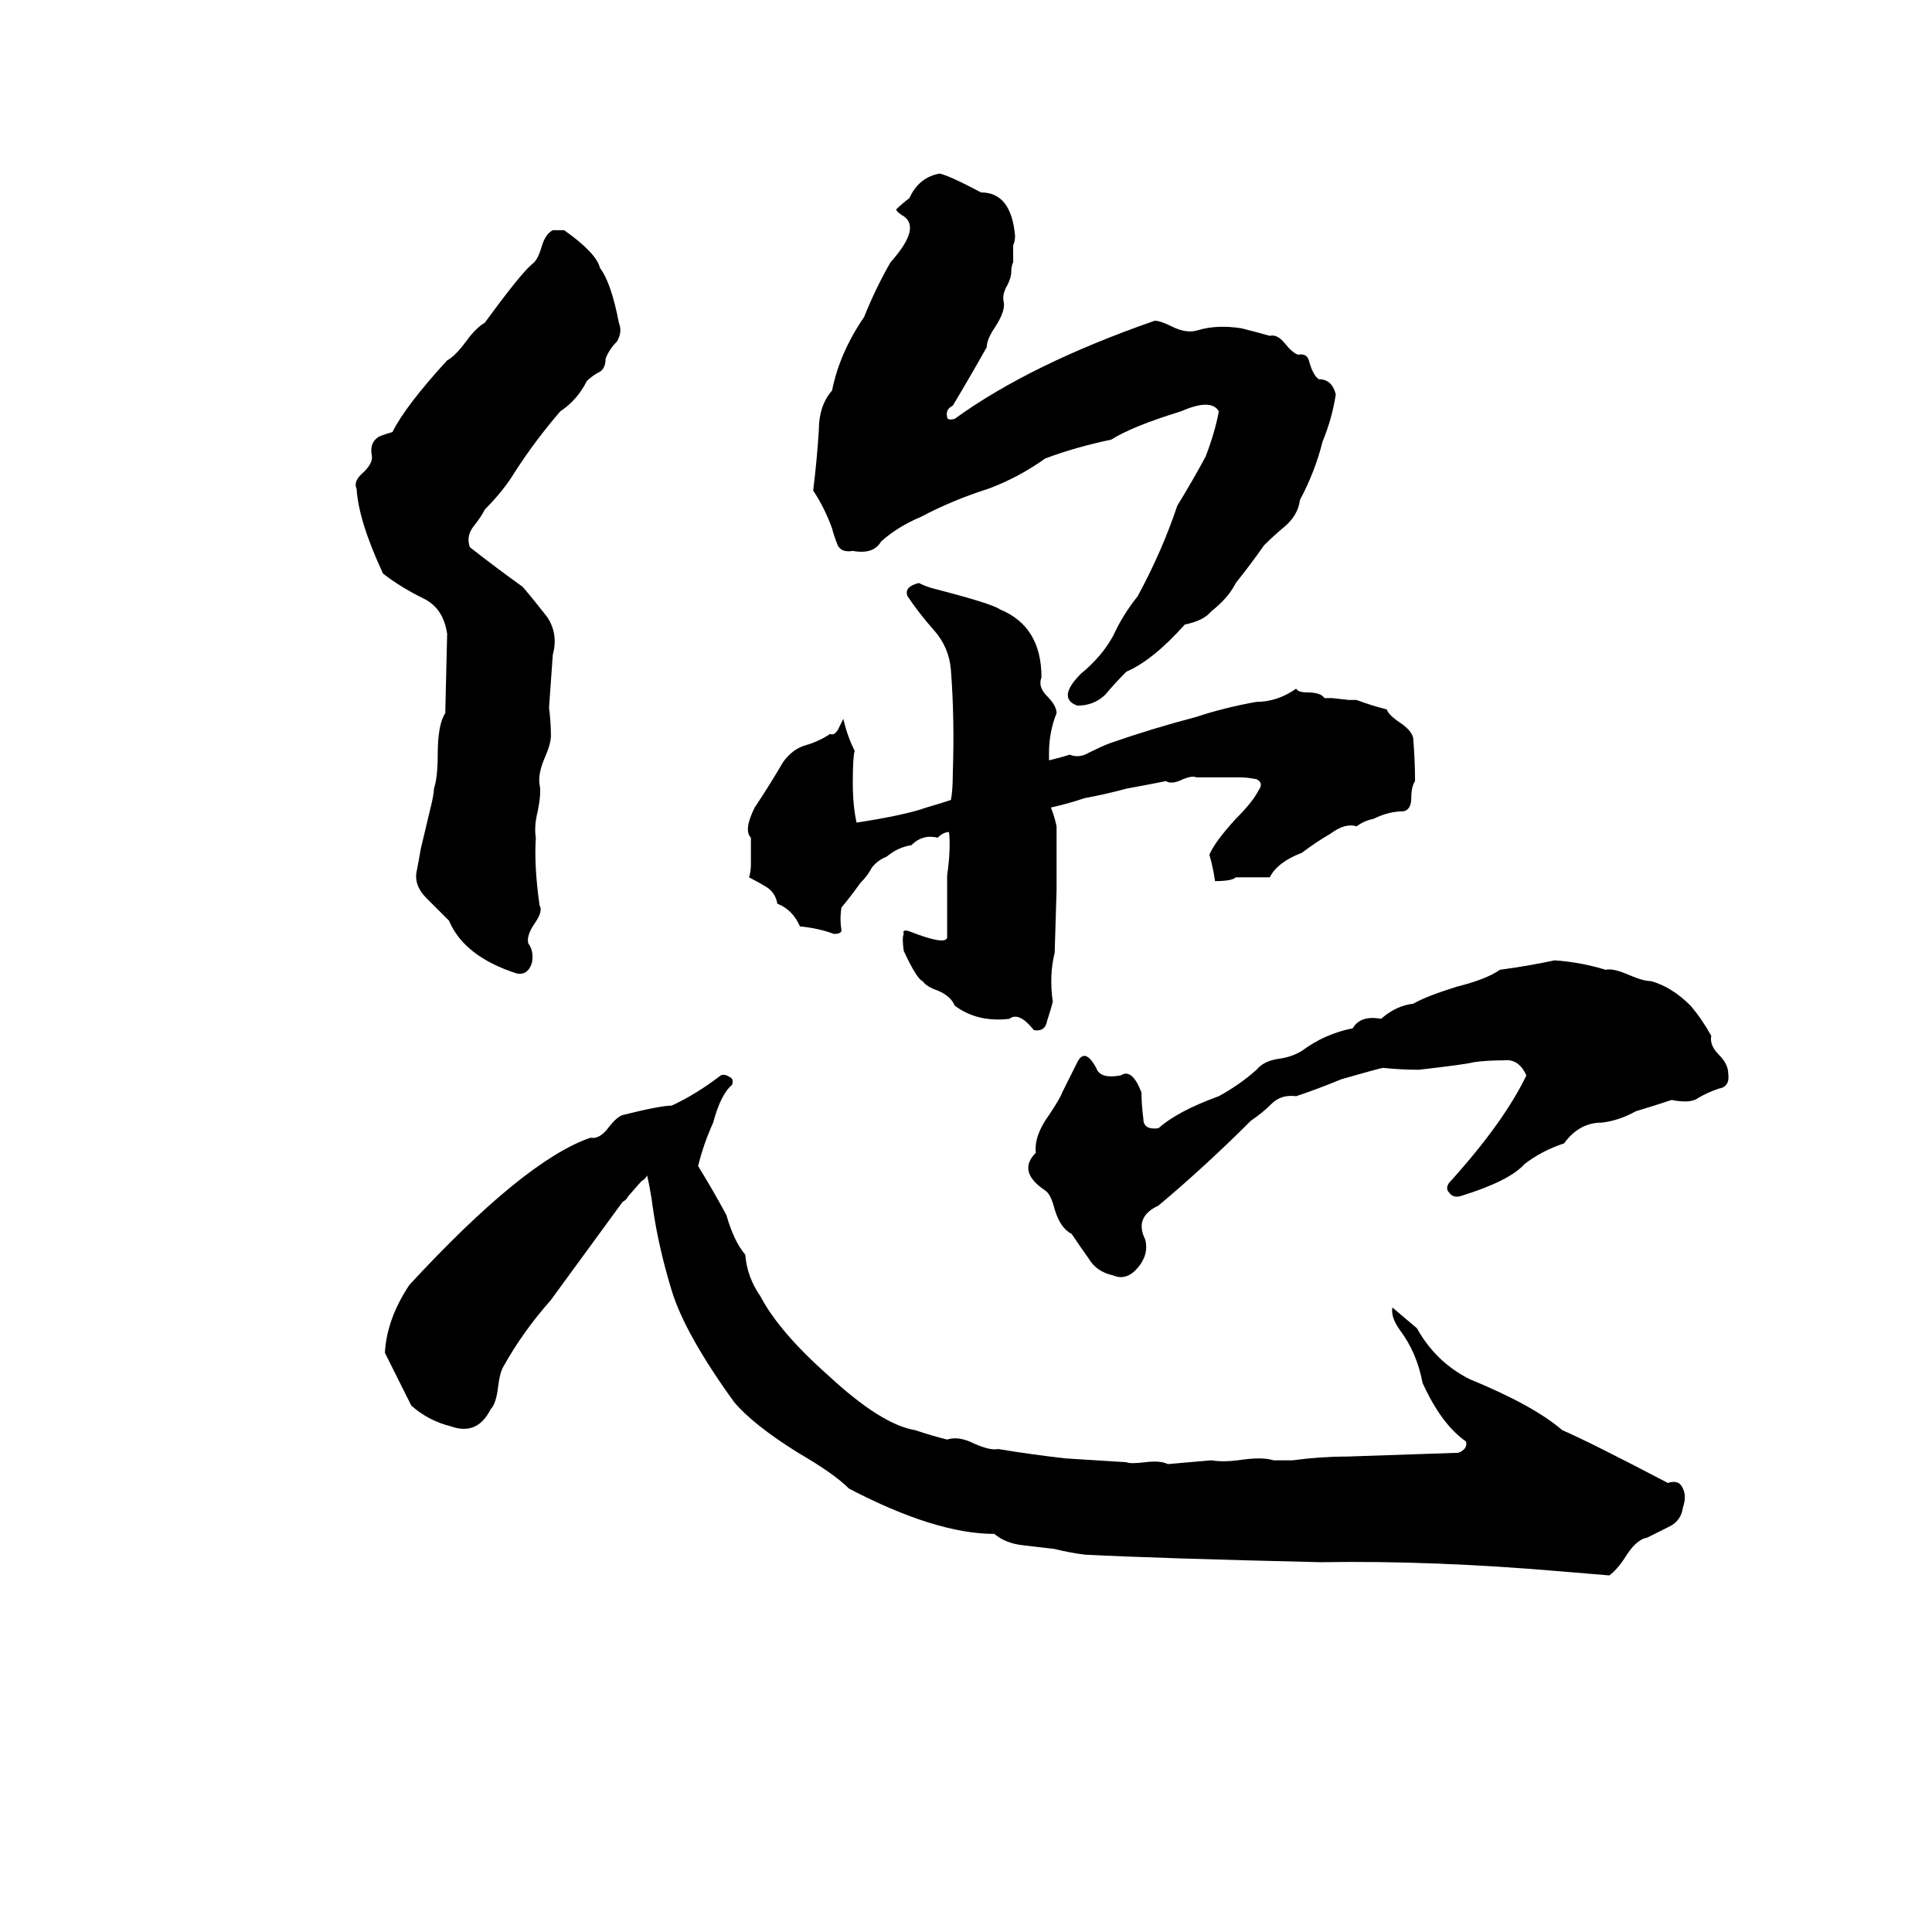 <svg xmlns="http://www.w3.org/2000/svg" viewBox="0 -800 1024 1024">
	<path fill="#000000" d="M498 -708Q503 -707 520 -698Q536 -698 538 -675Q538 -672 537 -670V-661Q536 -659 536 -656Q536 -653 534 -649Q531 -644 532 -640Q533 -635 527 -626Q523 -620 523 -616Q514 -600 505 -585Q501 -583 502 -579Q502 -577 506 -578Q546 -607 612 -630Q615 -630 621 -627Q629 -623 635 -625Q645 -628 658 -626Q666 -624 673 -622Q677 -623 681 -618Q685 -613 688 -612Q693 -613 694 -608Q696 -601 699 -599Q706 -599 708 -591Q706 -578 701 -566Q697 -550 689 -535Q688 -527 681 -521Q675 -516 670 -511Q663 -501 655 -491Q651 -483 642 -476Q638 -471 628 -469Q611 -450 597 -444Q591 -438 586 -432Q580 -426 571 -426Q560 -430 573 -443Q584 -452 590 -463Q595 -474 603 -484Q616 -508 624 -532Q632 -545 639 -558Q644 -571 646 -582Q642 -589 626 -582Q600 -574 589 -567Q570 -563 554 -557Q540 -547 524 -541Q505 -535 488 -526Q476 -521 467 -513Q463 -506 452 -508Q446 -507 444 -511Q442 -516 441 -520Q437 -531 431 -540Q433 -556 434 -572Q434 -585 441 -593Q445 -613 458 -632Q464 -647 472 -661Q489 -680 478 -686Q475 -688 475 -689Q478 -692 482 -695Q487 -706 498 -708ZM293 -678H299Q316 -666 318 -658Q324 -650 328 -629Q330 -624 327 -619Q323 -615 321 -610Q321 -605 318 -603Q314 -601 311 -598Q306 -588 297 -582Q284 -567 273 -550Q267 -540 257 -530Q255 -526 251 -521Q247 -516 249 -510Q263 -499 277 -489Q283 -482 290 -473Q296 -464 293 -453Q292 -439 291 -425Q292 -417 292 -410Q292 -406 289 -399Q285 -390 286 -384Q287 -380 285 -370Q283 -362 284 -356Q283 -341 286 -320Q288 -317 283 -310Q279 -304 280 -300Q283 -296 282 -290Q280 -283 274 -284Q246 -293 238 -312Q237 -313 226 -324Q219 -331 221 -339Q222 -344 223 -350L228 -371Q230 -379 230 -382Q232 -388 232 -400Q232 -416 236 -422L237 -464Q235 -478 224 -483Q212 -489 203 -496Q190 -524 189 -541Q187 -545 193 -550Q198 -555 197 -559Q196 -565 200 -568Q201 -569 208 -571Q215 -585 237 -609Q241 -611 247 -619Q252 -626 257 -629Q276 -655 282 -660Q285 -662 287 -669Q289 -676 293 -678ZM487 -491Q491 -489 495 -488Q526 -480 530 -477Q552 -468 552 -441Q550 -436 555 -431Q560 -426 560 -422Q556 -412 556 -401Q556 -399 556 -397Q564 -399 567 -400Q572 -398 577 -401Q583 -404 588 -406Q611 -414 634 -420Q649 -425 666 -428Q677 -428 687 -435Q688 -433 693 -433Q700 -433 702 -430Q704 -430 706 -430L715 -429Q717 -429 719 -429Q727 -426 735 -424Q736 -421 742 -417Q748 -413 749 -409Q750 -397 750 -386Q748 -383 748 -377Q748 -371 744 -370Q736 -370 728 -366Q723 -365 719 -362Q713 -364 705 -358Q698 -354 690 -348Q677 -343 673 -335Q664 -335 655 -335Q653 -333 644 -333Q643 -340 641 -347Q644 -354 655 -366Q664 -375 667 -381Q670 -385 666 -387Q661 -388 657 -388Q650 -388 642 -388Q638 -388 634 -388Q632 -389 627 -387Q621 -384 618 -386Q608 -384 597 -382Q586 -379 575 -377Q566 -374 557 -372Q559 -367 560 -362Q560 -345 560 -328L559 -295Q556 -283 558 -269Q557 -265 555 -259Q554 -253 548 -254Q540 -264 535 -260Q518 -258 506 -267Q504 -272 497 -275Q491 -277 489 -280Q486 -281 479 -296Q478 -303 479 -305Q478 -308 483 -306Q501 -299 502 -303Q502 -319 502 -336Q504 -350 503 -359Q500 -359 497 -356Q489 -358 483 -352Q476 -351 470 -346Q465 -344 462 -340Q460 -336 456 -332Q451 -325 446 -319Q445 -313 446 -307Q446 -305 442 -305Q434 -308 424 -309Q420 -318 412 -321Q411 -327 406 -330Q401 -333 397 -335Q398 -338 398 -342Q398 -349 398 -356Q394 -360 400 -372Q408 -384 415 -396Q420 -403 427 -405Q434 -407 440 -411Q442 -410 444 -413Q446 -417 447 -419Q449 -410 453 -402Q452 -399 452 -385Q452 -373 454 -364Q480 -368 491 -372Q498 -374 504 -376Q505 -381 505 -390Q506 -419 504 -445Q503 -457 495 -466Q487 -475 481 -484Q479 -489 487 -491ZM824 -291Q838 -290 851 -286Q855 -287 864 -283Q871 -280 875 -280Q886 -277 896 -267Q902 -260 907 -251Q906 -246 911 -241Q916 -236 916 -231Q917 -224 911 -223Q905 -221 900 -218Q896 -215 886 -217Q877 -214 867 -211Q858 -206 849 -205Q837 -205 829 -194Q817 -190 808 -183Q800 -174 774 -166Q770 -165 768 -168Q766 -170 768 -173Q797 -205 809 -230Q805 -239 797 -238Q788 -238 781 -237Q778 -236 752 -233Q743 -233 733 -234Q732 -234 711 -228Q699 -223 687 -219Q679 -220 674 -215Q669 -210 663 -206Q639 -182 614 -161Q601 -155 607 -143Q609 -135 603 -128Q597 -121 590 -124Q581 -126 577 -133Q572 -140 568 -146Q562 -149 559 -159Q557 -167 554 -169Q539 -179 549 -189Q548 -198 556 -209Q562 -218 563 -221Q567 -229 571 -237Q575 -245 581 -234Q583 -228 594 -230Q600 -234 605 -221Q605 -215 606 -207Q606 -201 614 -202Q624 -211 646 -219Q657 -225 666 -233Q670 -238 679 -239Q685 -240 690 -243Q702 -252 717 -255Q721 -262 732 -260Q740 -267 749 -268Q756 -272 772 -277Q788 -281 795 -286Q810 -288 824 -291ZM382 -230Q384 -231 387 -229Q389 -228 388 -225Q382 -220 378 -205Q373 -194 370 -182Q378 -169 385 -156Q389 -142 395 -135Q396 -123 403 -113Q413 -94 439 -71Q467 -45 485 -42Q494 -39 502 -37Q508 -39 516 -35Q525 -31 529 -32Q547 -29 565 -27Q581 -26 597 -25Q599 -24 607 -25Q615 -26 619 -24Q631 -25 642 -26Q648 -25 656 -26Q669 -28 675 -26Q680 -26 685 -26Q700 -28 714 -28Q744 -29 773 -30Q778 -32 777 -36Q764 -45 754 -67Q751 -83 742 -95Q737 -102 738 -107Q745 -101 751 -96Q761 -78 779 -69Q813 -55 828 -42Q842 -36 884 -14Q890 -16 892 -11Q894 -7 892 -1Q891 6 885 9Q879 12 873 15Q867 16 861 26Q857 32 853 35L829 33Q760 27 700 28Q614 26 575 24Q567 23 559 21Q551 20 542 19Q533 18 527 13Q496 13 450 -11Q442 -19 423 -30Q399 -45 389 -57Q363 -93 356 -116Q349 -139 346 -160Q345 -168 343 -177Q342 -175 340 -174L333 -166Q332 -164 330 -163Q311 -137 292 -111Q277 -94 267 -76Q265 -73 264 -65Q263 -56 260 -53Q253 -39 239 -44Q227 -47 218 -55Q211 -69 204 -83Q205 -101 217 -119Q278 -185 313 -197Q318 -196 323 -203Q327 -208 330 -209Q350 -214 356 -214Q369 -220 382 -230Z"/>
</svg>